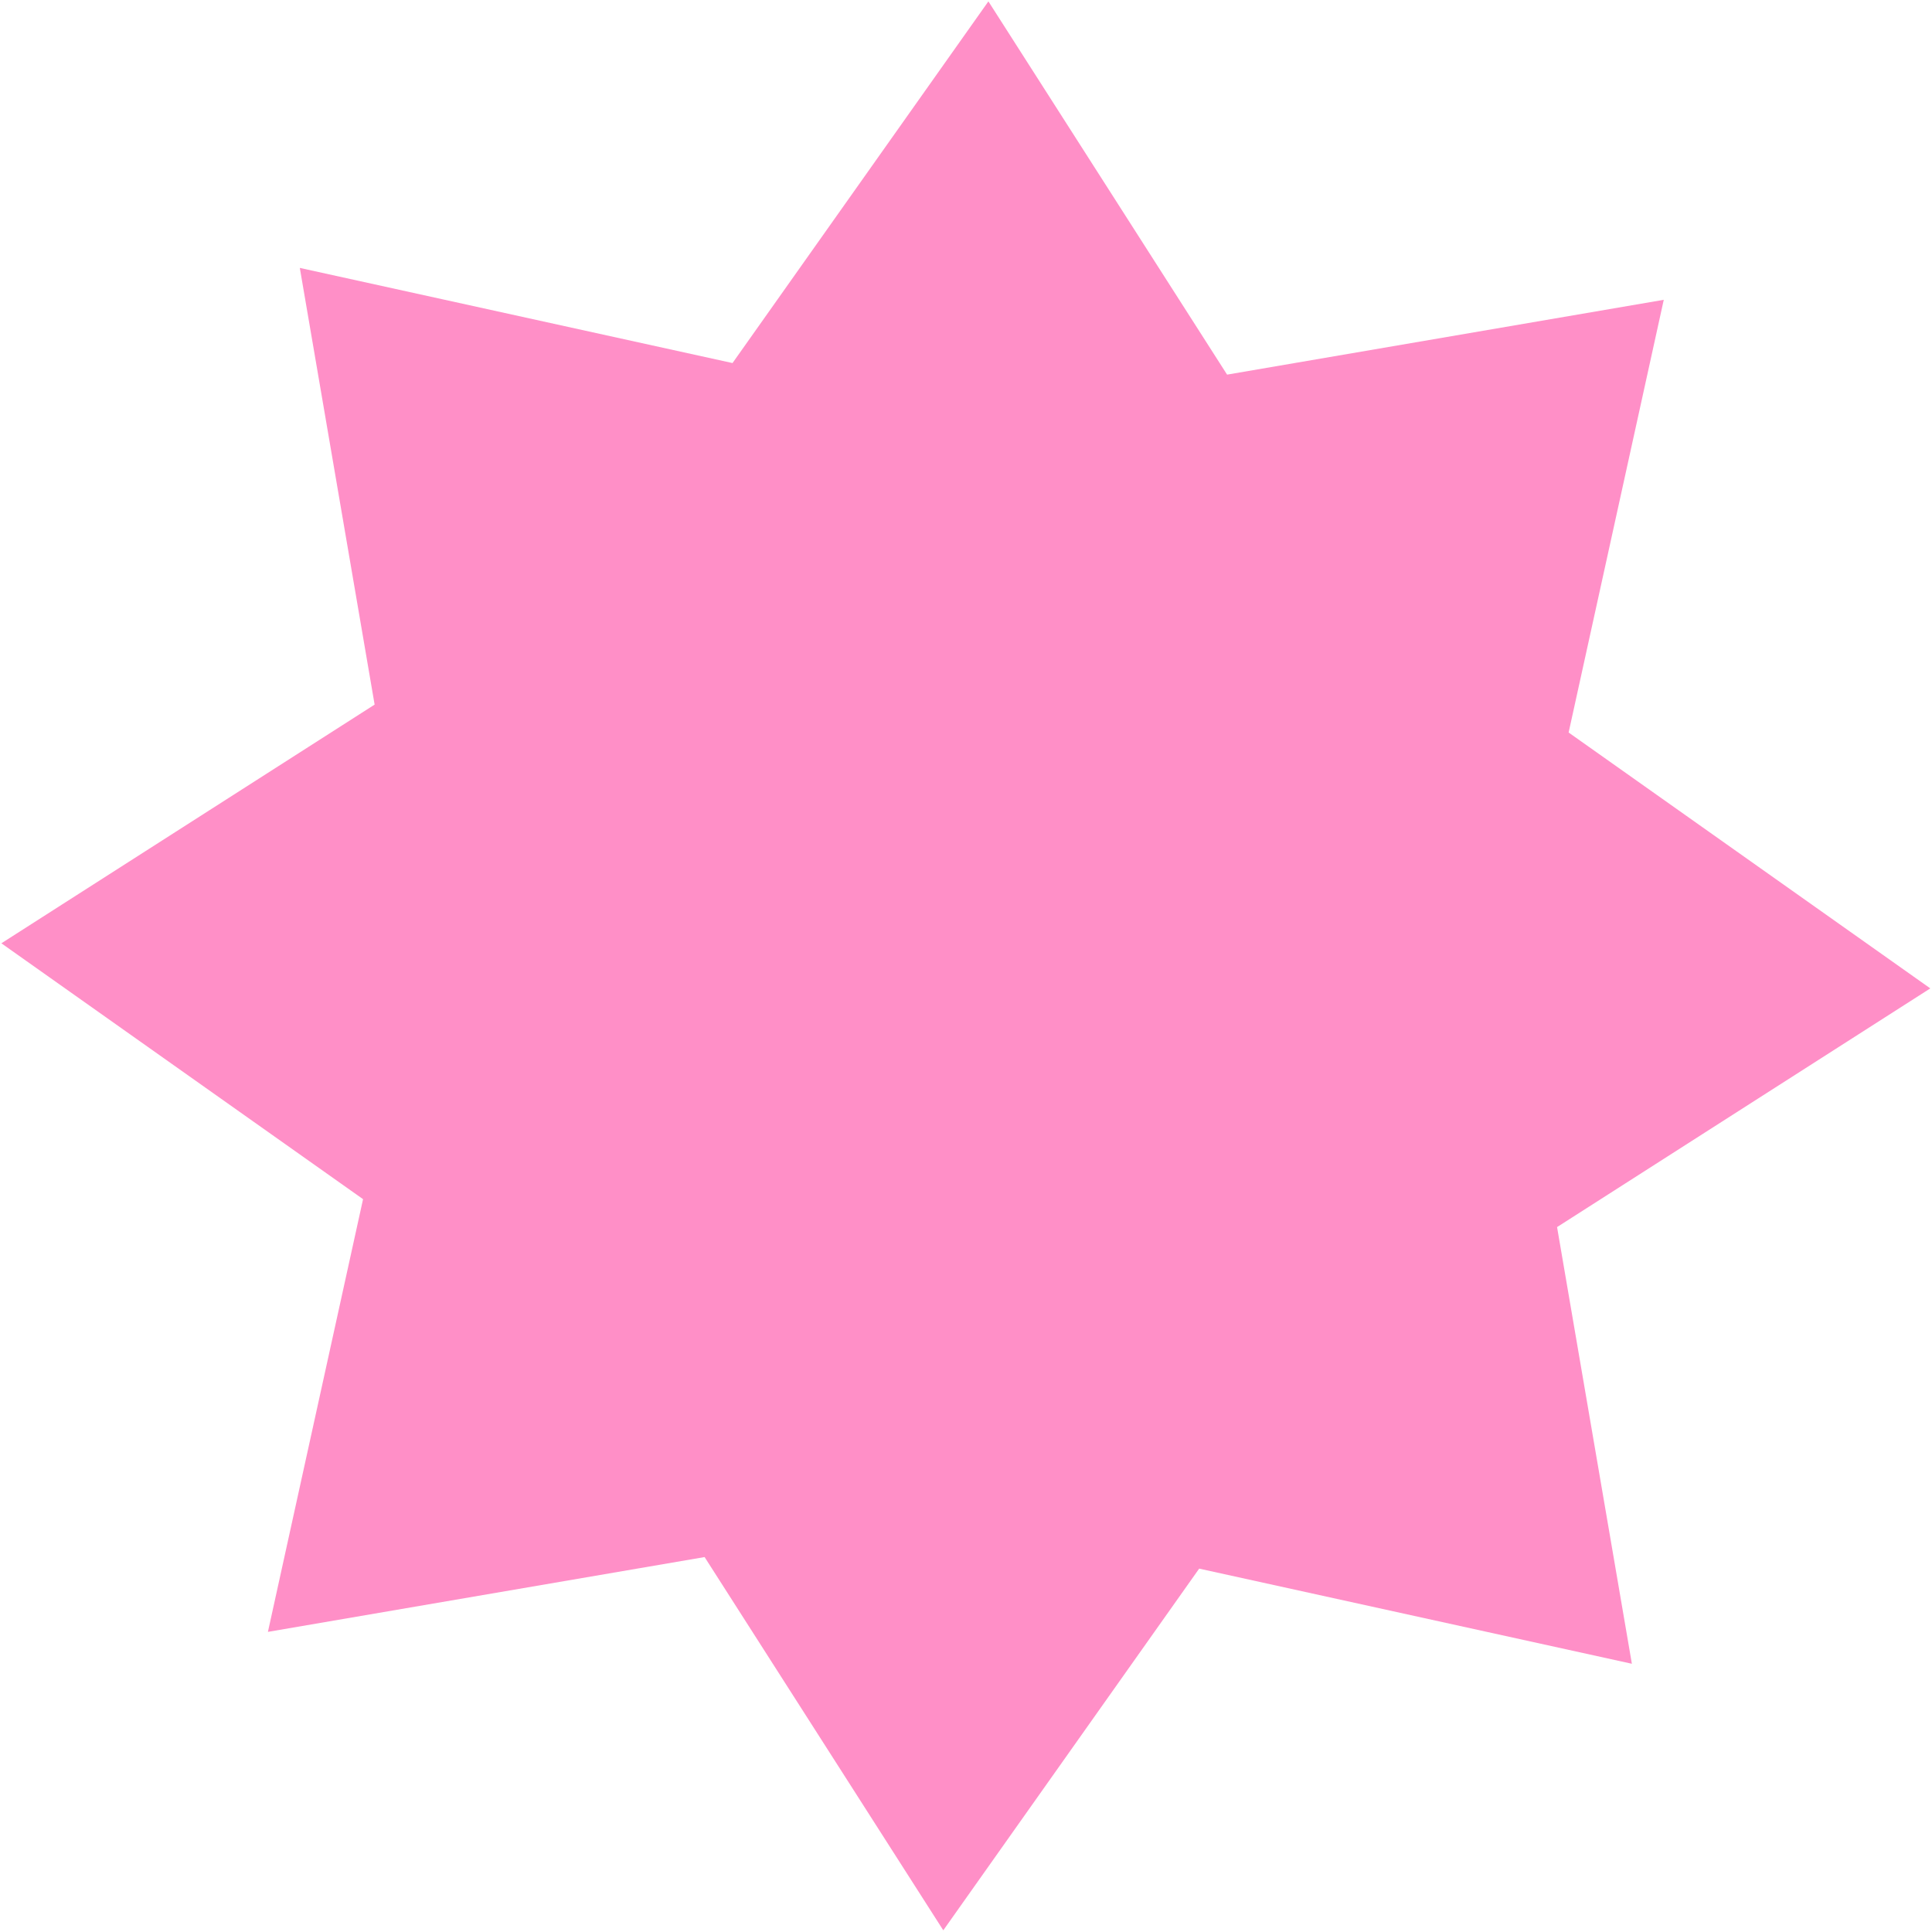 <svg width="730" height="730" viewBox="0 0 730 730" fill="none" xmlns="http://www.w3.org/2000/svg">
<path d="M373.461 0.521L463.651 141.55L628.649 113.282L592.701 276.778L729.36 373.461L588.331 463.651L616.599 628.649L453.102 592.701L356.42 729.36L266.23 588.331L101.232 616.599L137.18 453.102L0.521 356.42L141.55 266.23L113.282 101.232L276.778 137.18L373.461 0.521Z" fill="#FF69B4" fill-opacity="0.75"/>
</svg>
